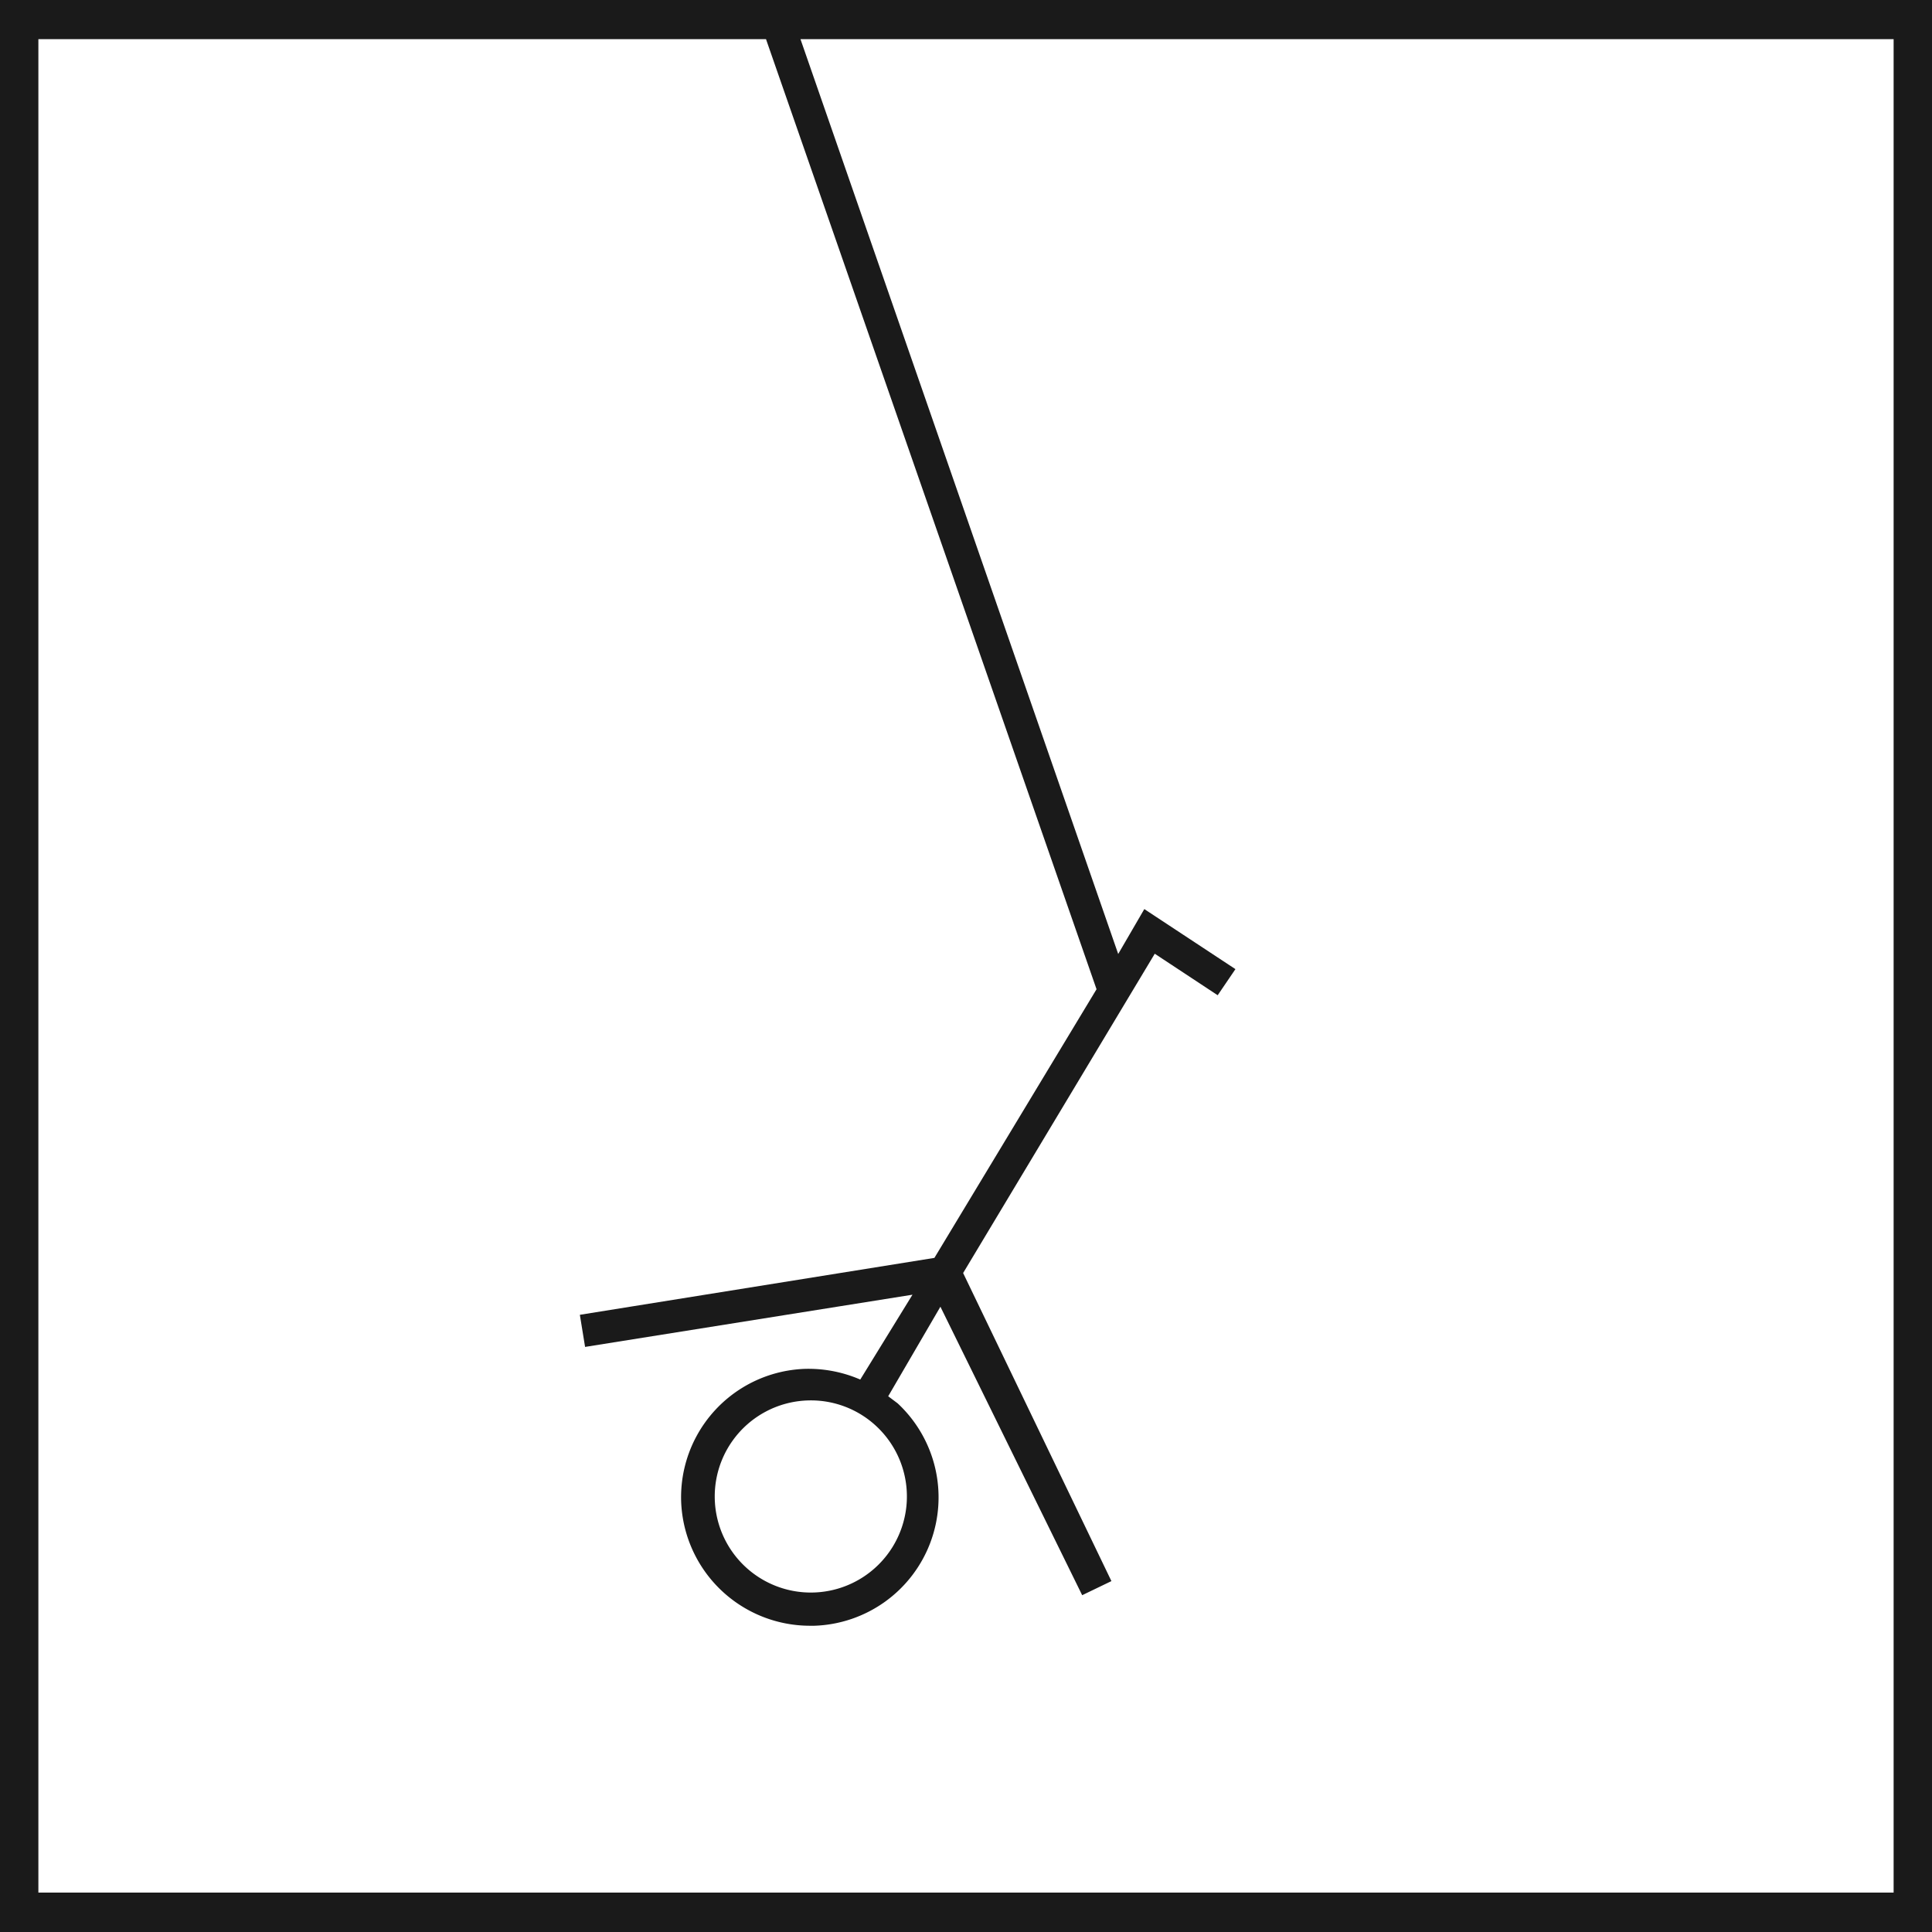 <svg xmlns="http://www.w3.org/2000/svg" viewBox="0 0 74 74"><title>senior_1</title><g id="Layer_2" data-name="Layer 2"><g id="Layer_1-2" data-name="Layer 1"><path d="M28.37,54.82a3.64,3.64,0,0,0-1,2.64,3.68,3.68,0,1,0,6.19-2.82,3.68,3.68,0,0,0-5.21.18Z" fill="none"/><path d="M0,0V74H74V0ZM72.53,72.49H1.47V1.5H29.34L42,37.89,35.79,48.18,22.21,50.36l.2,1.23,12.54-2-2,3.25a5,5,0,0,0-2.11-.41,4.92,4.92,0,0,0-4.75,5.09h0a4.94,4.94,0,0,0,4.93,4.75h.17a4.92,4.92,0,0,0,3.19-8.52l-.36-.27,2-3.43L41.45,61.1l1.12-.54-5.68-11.8,7.34-12.23,2.41,1.59.68-1-3.49-2.3-1,1.72L30.66,1.5H72.53ZM33.58,54.64a3.68,3.68,0,1,1-2.64-1A3.67,3.67,0,0,1,33.58,54.64Z" fill="#1a1a1a"/></g></g></svg>